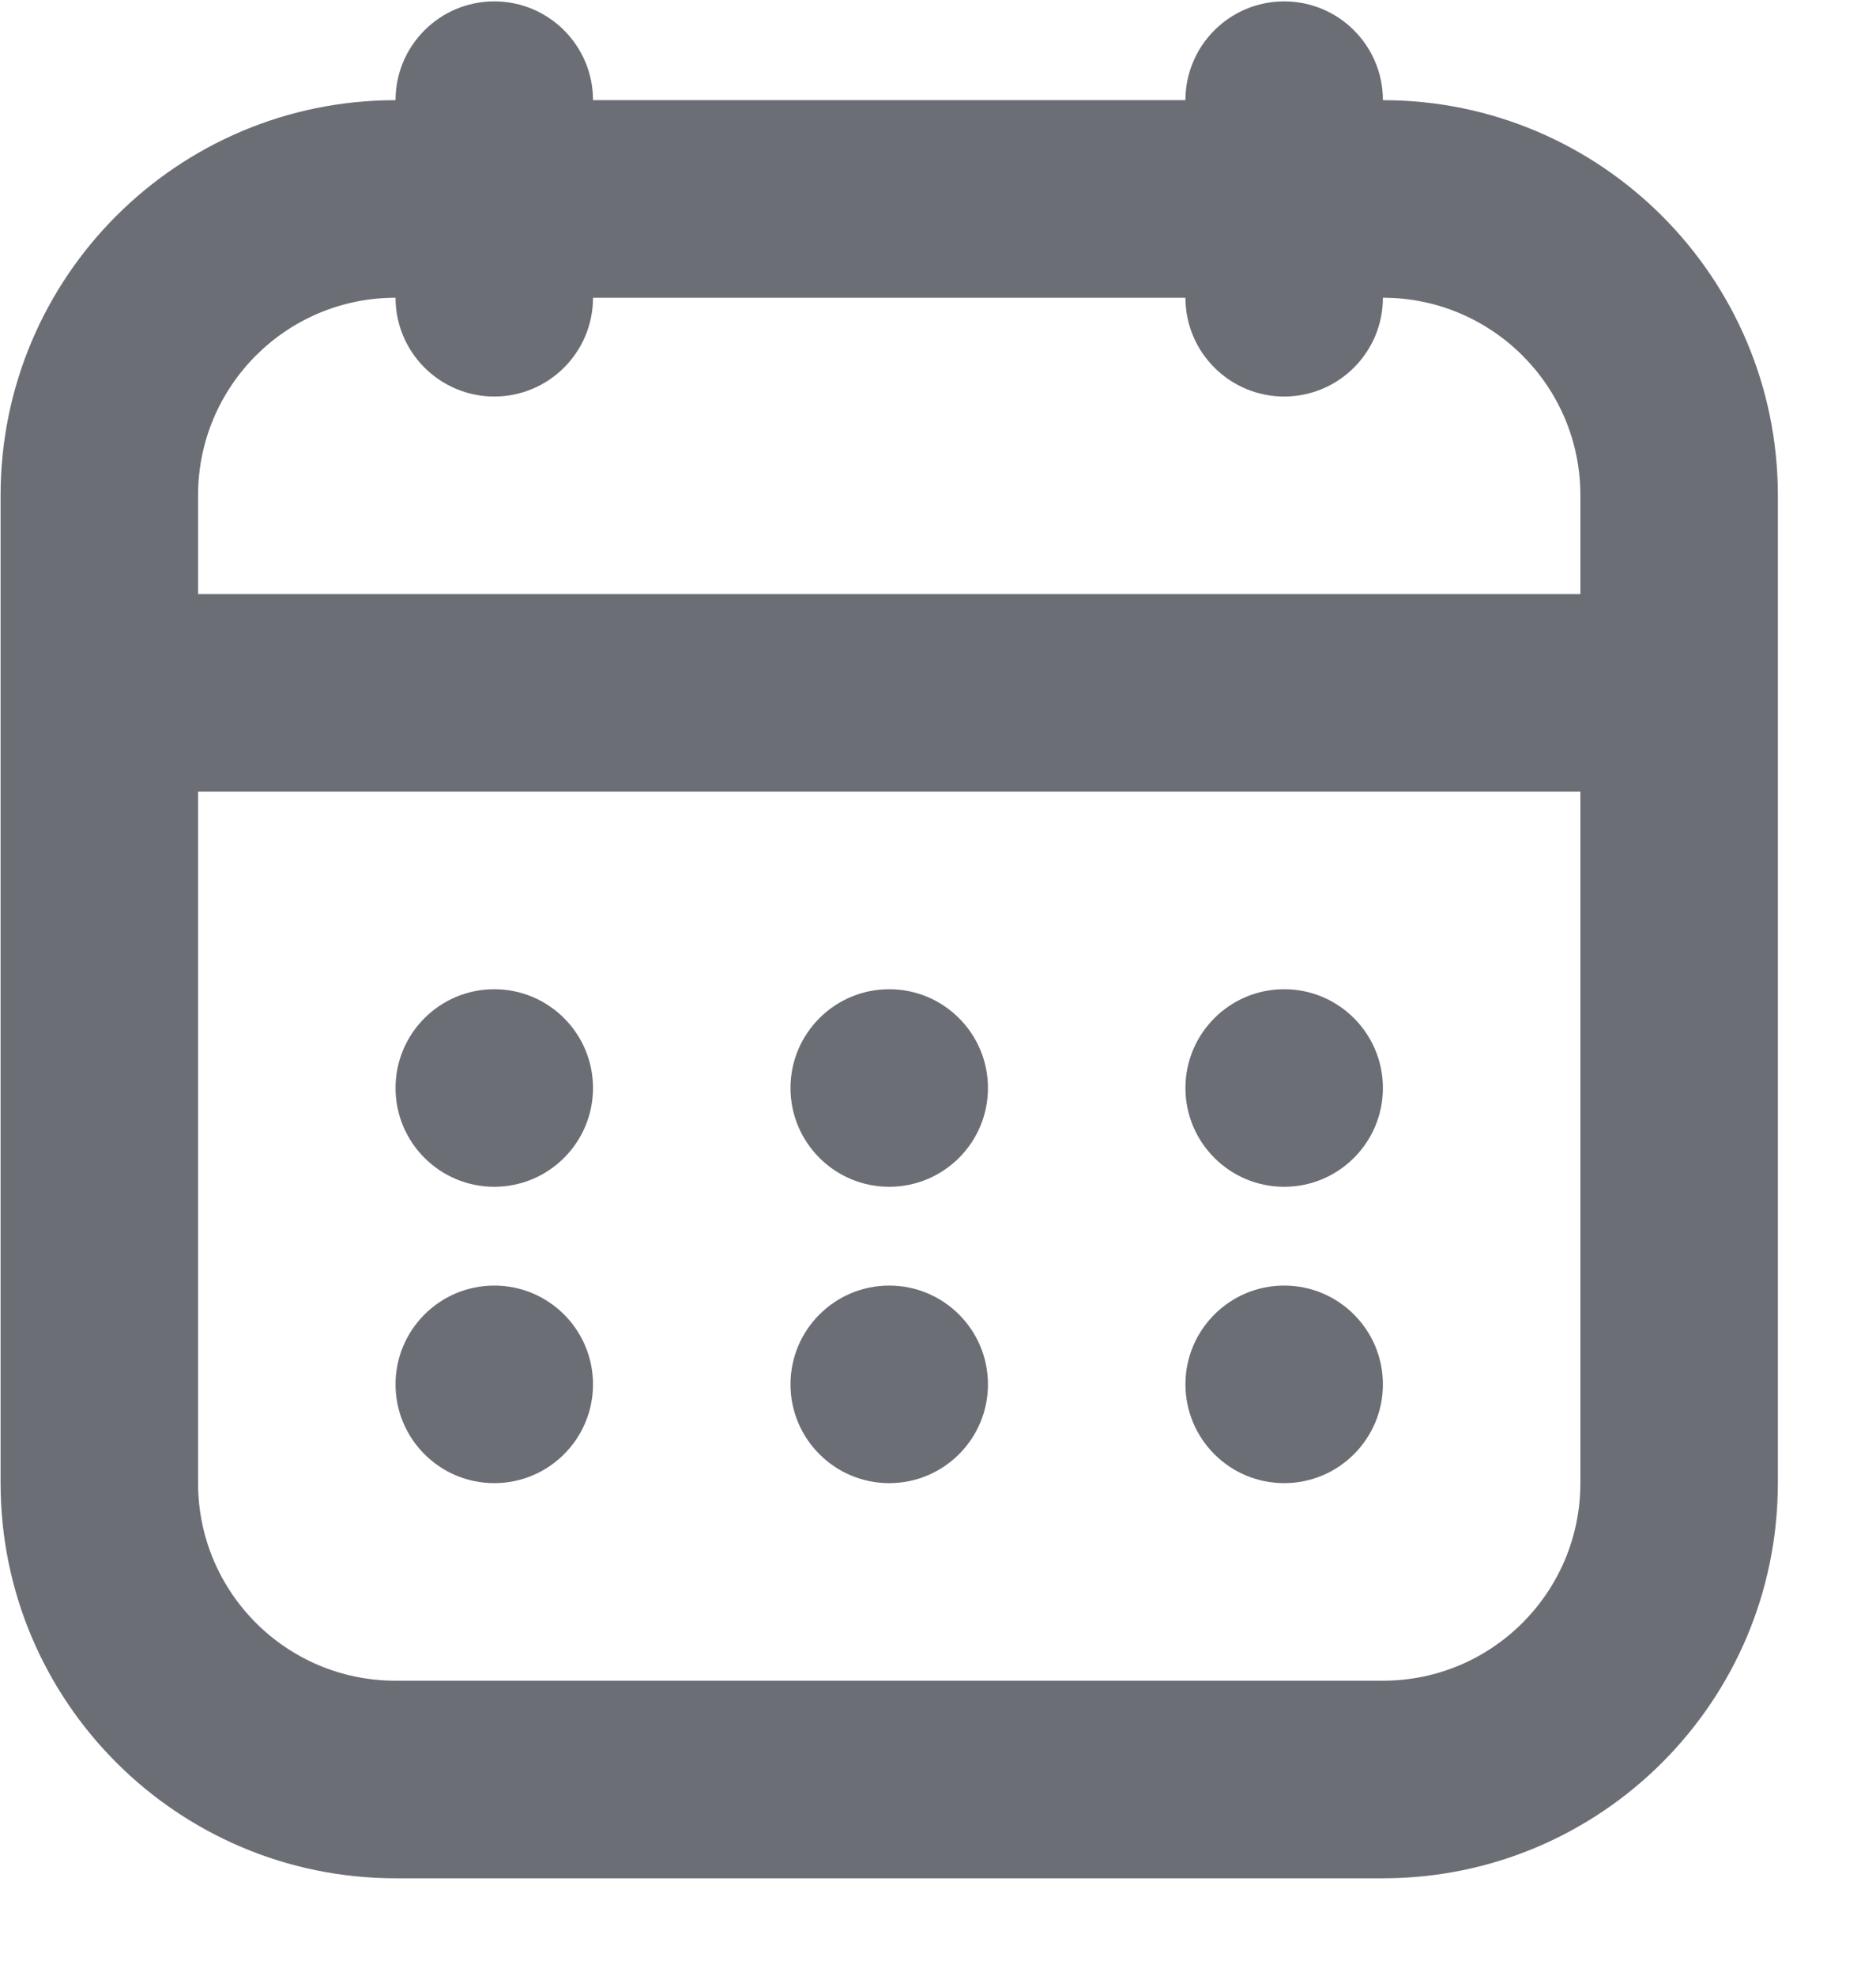 <svg width="19" height="20" viewBox="0 0 19 20" fill="none" xmlns="http://www.w3.org/2000/svg">
<path d="M5.006 0.014C4.454 0.014 4.006 0.462 4.006 1.014C1.796 1.014 0.006 2.806 0.006 5.014V7.014V15.014C0.006 17.222 1.797 19.014 4.006 19.014H14.006C16.215 19.014 18.006 17.223 18.006 15.014V7.014V5.014C18.006 2.809 16.214 1.014 14.006 1.014C14.006 0.462 13.558 0.014 13.006 0.014C12.454 0.014 12.006 0.462 12.006 1.014H6.006C6.006 0.462 5.558 0.014 5.006 0.014ZM4.006 3.014C4.006 3.566 4.454 4.014 5.006 4.014C5.558 4.014 6.006 3.566 6.006 3.014H12.006C12.006 3.566 12.454 4.014 13.006 4.014C13.558 4.014 14.006 3.566 14.006 3.014C15.107 3.014 16.006 3.906 16.006 5.014V6.014C14.08 6.014 3.931 6.014 2.006 6.014V5.014C2.006 3.912 2.898 3.014 4.006 3.014ZM2.006 8.014C3.93 8.014 14.081 8.014 16.006 8.014V15.014C16.006 16.117 15.111 17.014 14.006 17.014H4.006C2.901 17.014 2.006 16.119 2.006 15.014V8.014ZM5.006 10.014C4.454 10.014 4.006 10.462 4.006 11.014C4.006 11.566 4.454 12.014 5.006 12.014C5.558 12.014 6.006 11.566 6.006 11.014C6.006 10.462 5.558 10.014 5.006 10.014ZM9.006 10.014C8.454 10.014 8.006 10.462 8.006 11.014C8.006 11.566 8.454 12.014 9.006 12.014C9.558 12.014 10.006 11.566 10.006 11.014C10.006 10.462 9.558 10.014 9.006 10.014ZM13.006 10.014C12.454 10.014 12.006 10.462 12.006 11.014C12.006 11.566 12.454 12.014 13.006 12.014C13.558 12.014 14.006 11.566 14.006 11.014C14.006 10.462 13.558 10.014 13.006 10.014ZM5.006 13.014C4.454 13.014 4.006 13.462 4.006 14.014C4.006 14.566 4.454 15.014 5.006 15.014C5.558 15.014 6.006 14.566 6.006 14.014C6.006 13.462 5.558 13.014 5.006 13.014ZM9.006 13.014C8.454 13.014 8.006 13.462 8.006 14.014C8.006 14.566 8.454 15.014 9.006 15.014C9.558 15.014 10.006 14.566 10.006 14.014C10.006 13.462 9.558 13.014 9.006 13.014ZM13.006 13.014C12.454 13.014 12.006 13.462 12.006 14.014C12.006 14.566 12.454 15.014 13.006 15.014C13.558 15.014 14.006 14.566 14.006 14.014C14.006 13.462 13.558 13.014 13.006 13.014Z" fill="#6C6E76"/>
</svg>
